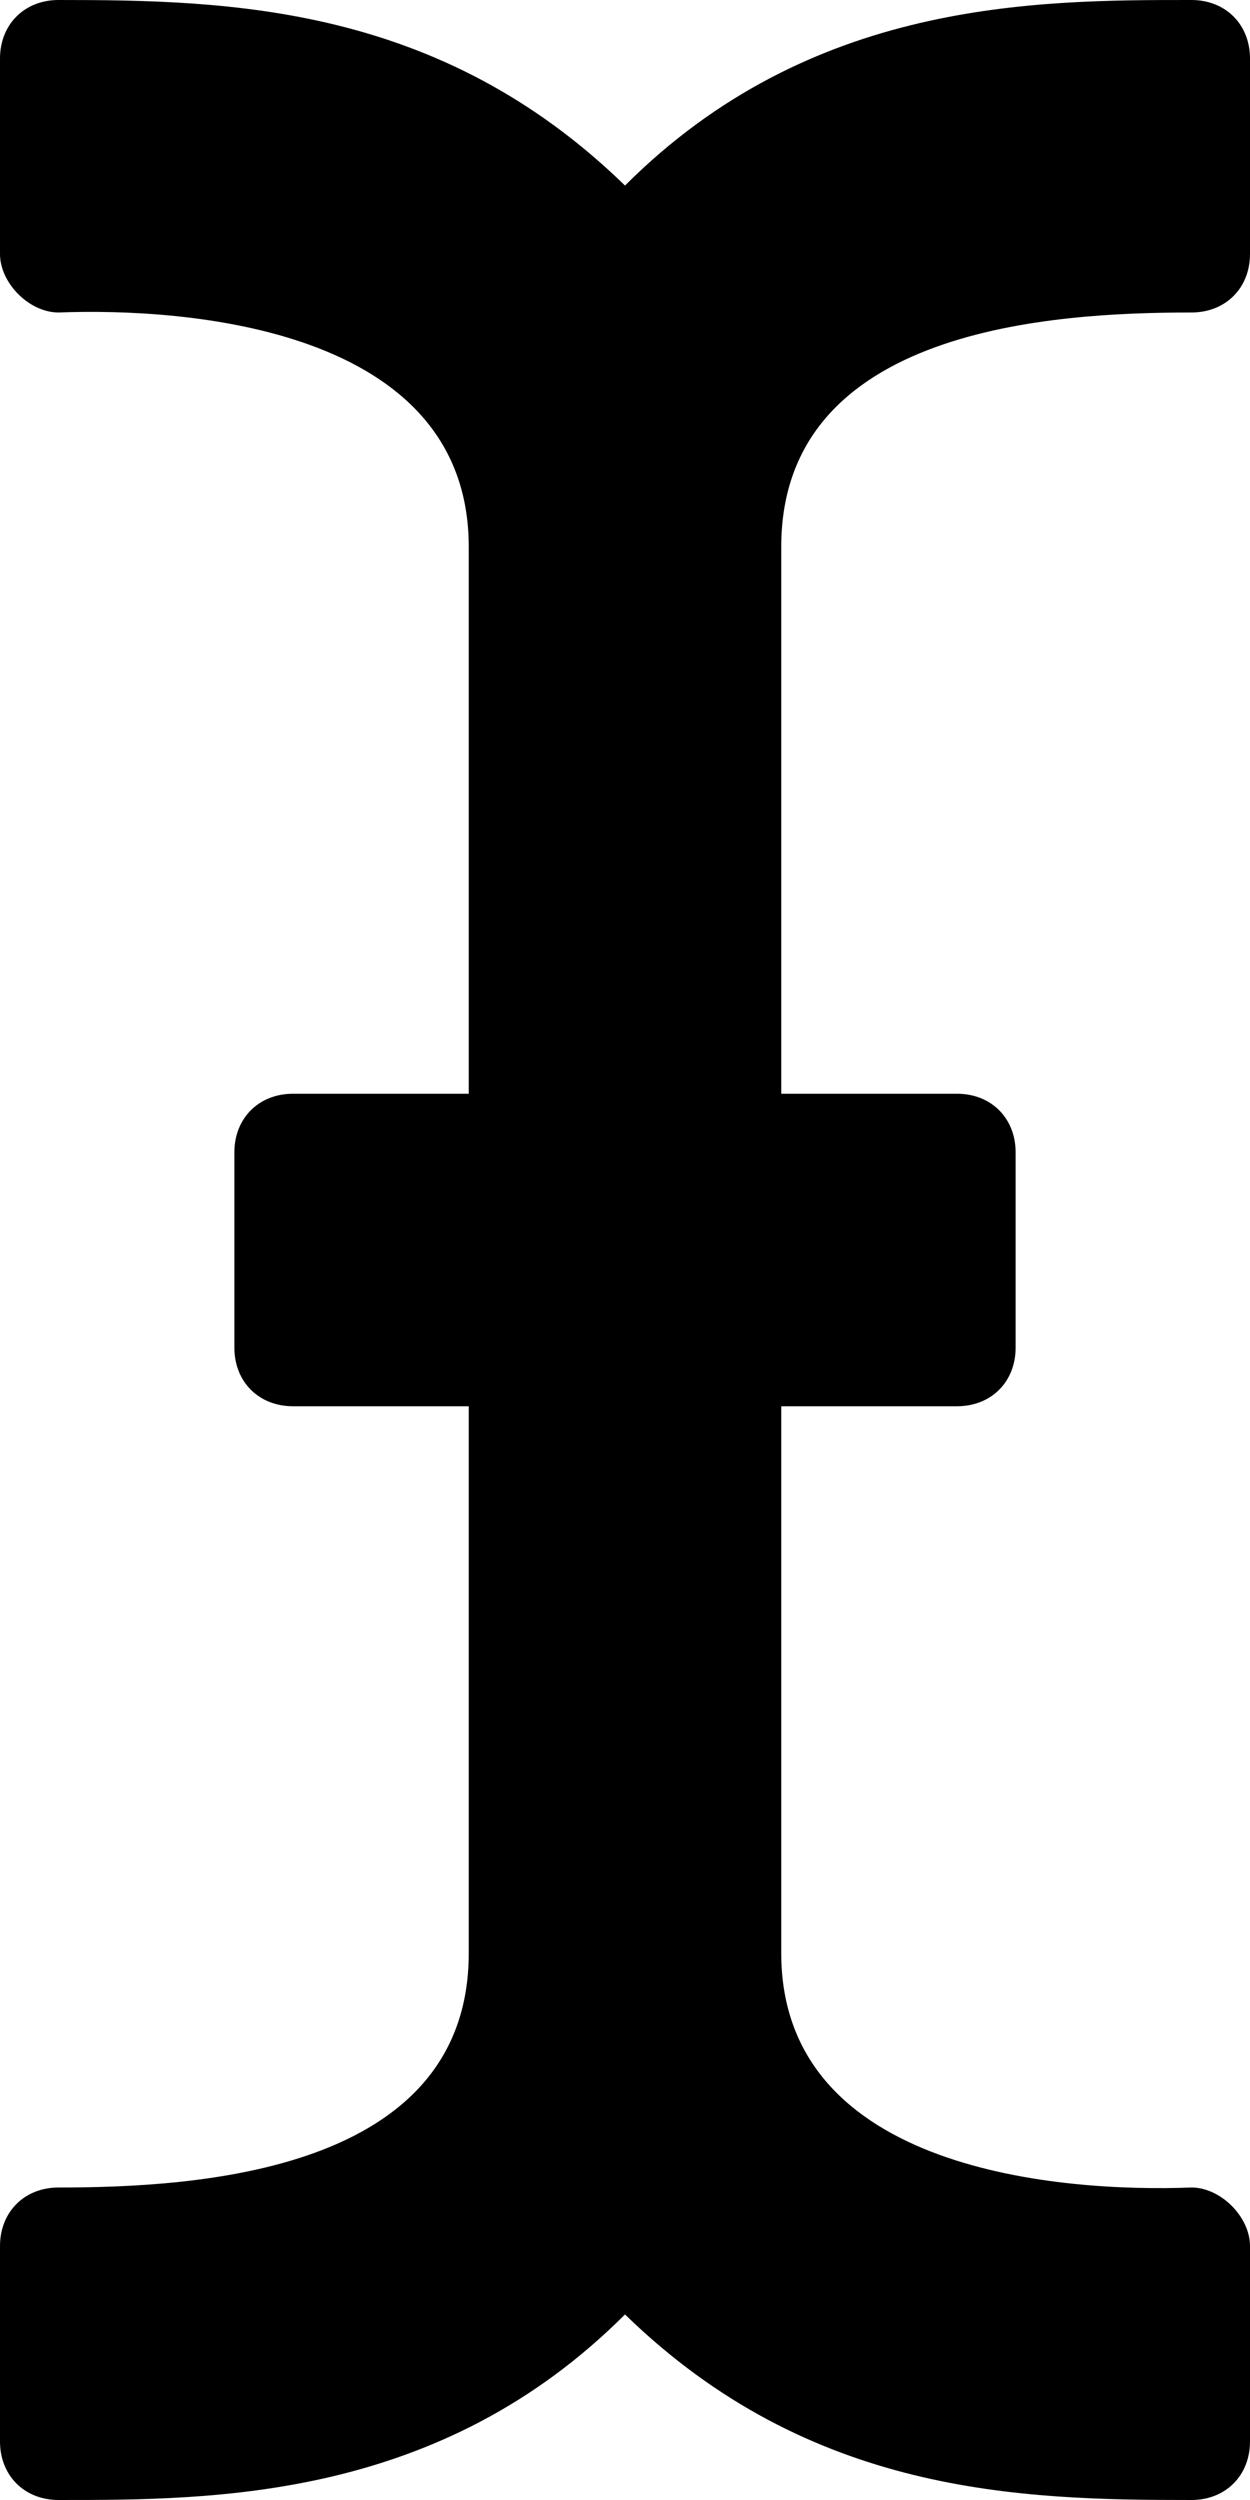 <svg xmlns="http://www.w3.org/2000/svg" viewBox="0 0 256 512"><!-- Font Awesome Pro 6.0.0-alpha1 by @fontawesome - https://fontawesome.com License - https://fontawesome.com/license (Commercial License) --><path d="M244 64C216 64 160 67 160 112V224H196C203 224 208 229 208 236V276C208 283 203 288 196 288H160V400C160 445 218 449 244 448C250 448 256 454 256 460V500C256 507 251 512 244 512C209 512 166 511 128 474C90 512 44 512 12 512C5 512 0 507 0 500V460C0 453 5 448 12 448C40 448 96 445 96 400V288H60C53 288 48 283 48 276V236C48 229 53 224 60 224H96V112C96 67 38 63 12 64C6 64 0 58 0 52V12C0 5 5 0 12 0C47 0 90 1 128 38C166 0 212 0 244 0C251 0 256 5 256 12V52C256 59 251 64 244 64Z"/></svg>